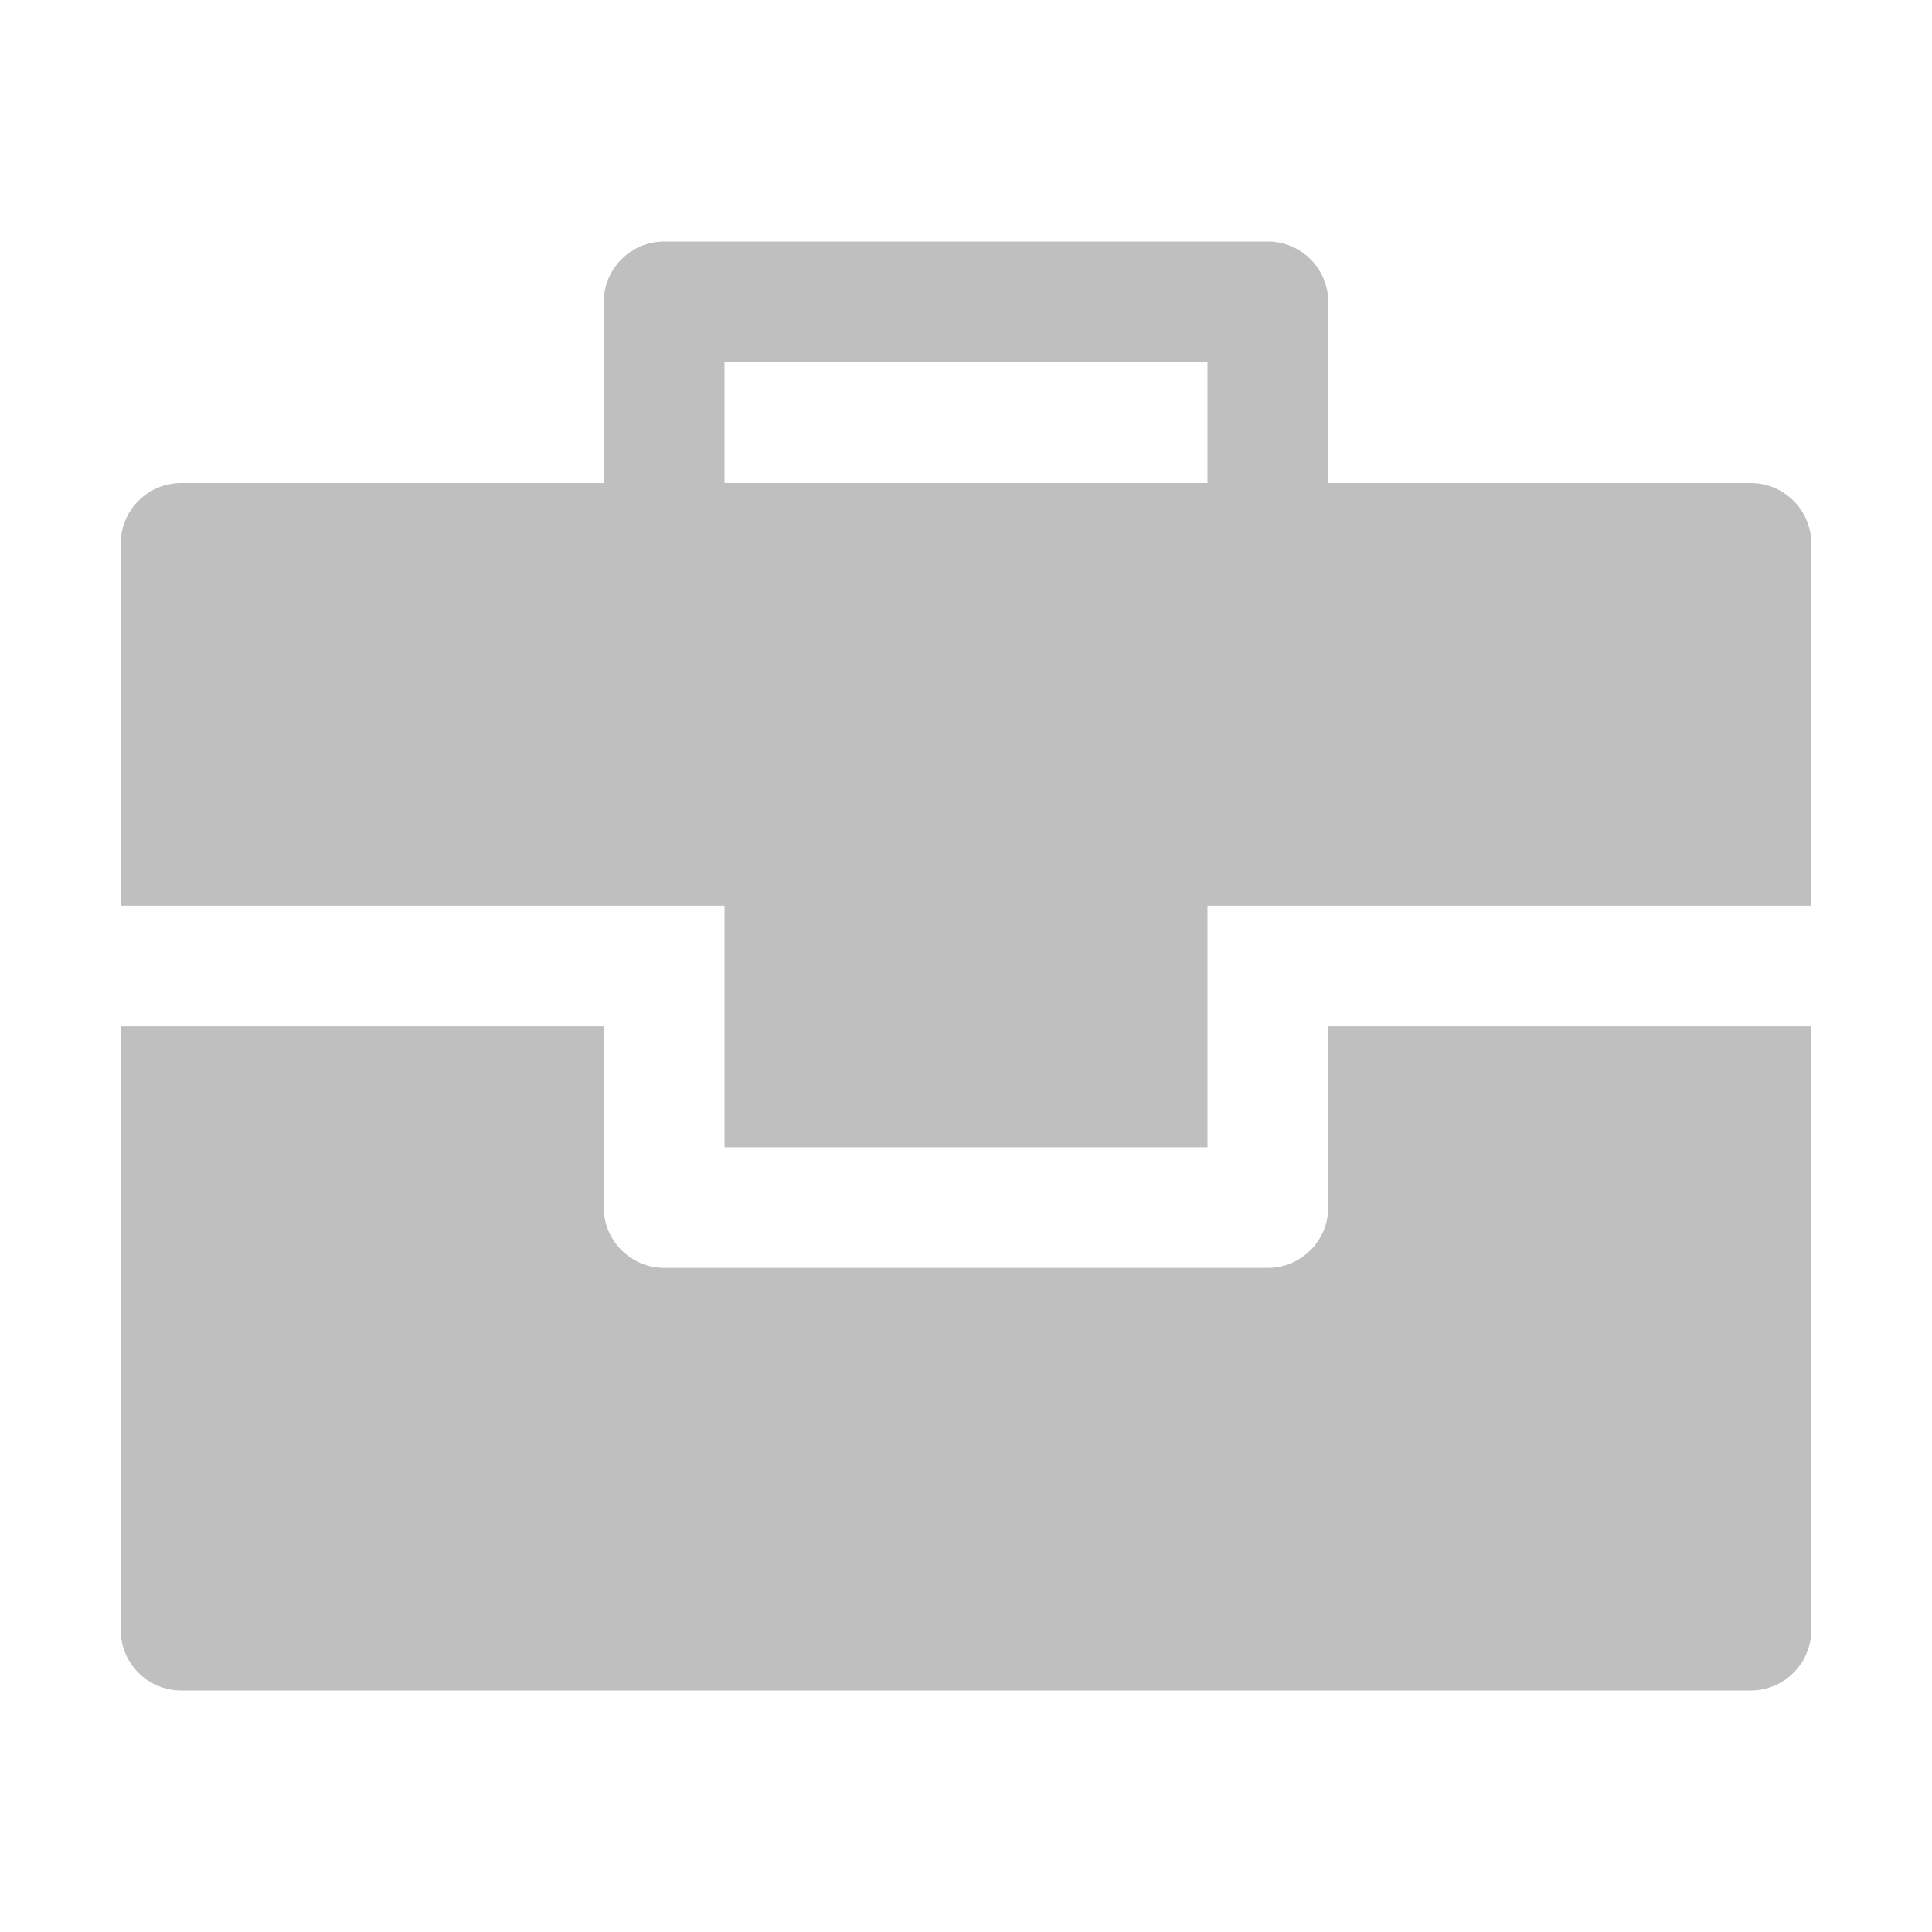 <?xml version="1.0" encoding="utf-8"?>
<!-- Generator: Adobe Illustrator 22.0.0, SVG Export Plug-In . SVG Version: 6.00 Build 0)  -->
<svg version="1.1" id="图层_1" xmlns="http://www.w3.org/2000/svg" xmlns:xlink="http://www.w3.org/1999/xlink" x="0px" y="0px"
	 viewBox="0 0 64 64" style="enable-background:new 0 0 64 64;" xml:space="preserve">
<style type="text/css">
	.st0{fill:#BFBFBF;}
</style>
<g>
	<path class="st0" d="M44,40c0,1.1-0.9,2-2,2H22c-1.1,0-2-0.9-2-2v-6H4v20c0,1.1,0.9,2,2,2h52c1.1,0,2-0.9,2-2V34H44V40z"/>
	<path class="st0" d="M58,16H44v-6c0-1.1-0.9-2-2-2H22c-1.1,0-2,0.9-2,2v6H6c-1.1,0-2,0.9-2,2v12h20v4v4h16v-4v-4h20V18
		C60,16.9,59.1,16,58,16z M40,16H24v-4h16V16z"/>
</g>
</svg>

